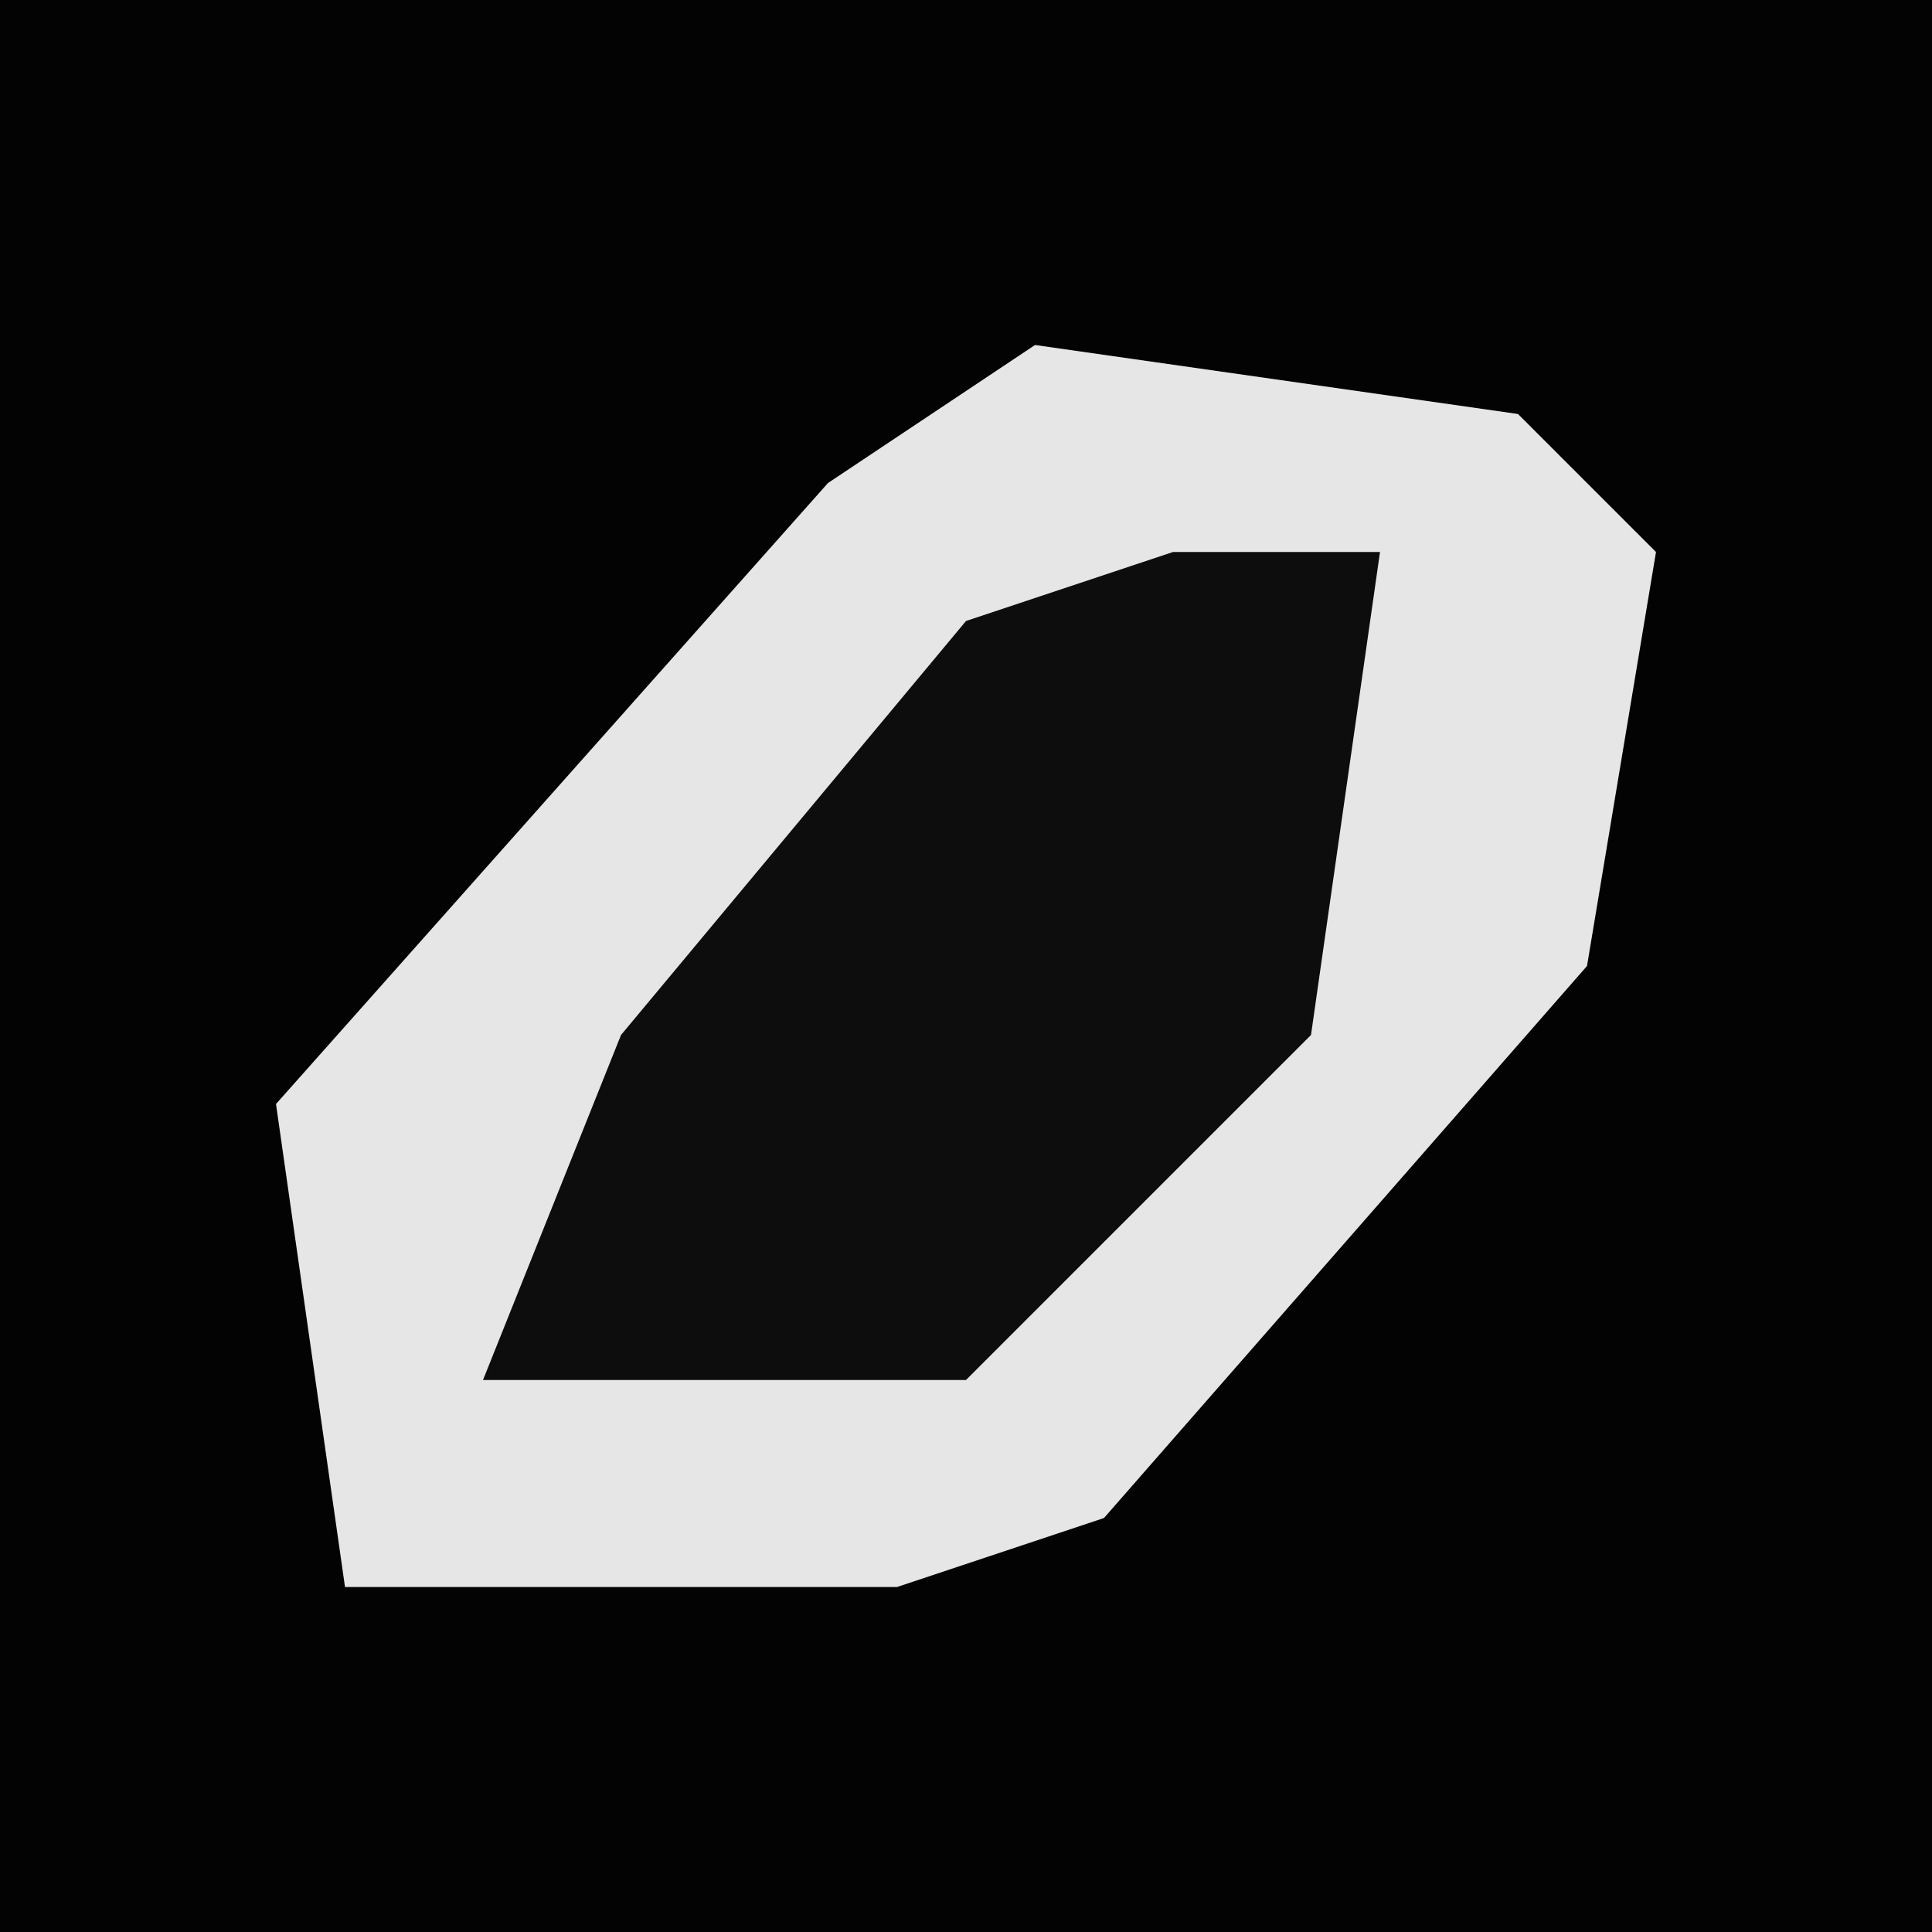 <?xml version="1.0" encoding="UTF-8"?>
<svg version="1.1" xmlns="http://www.w3.org/2000/svg" width="28" height="28">
<path d="M0,0 L28,0 L28,28 L0,28 Z " fill="#030303" transform="translate(0,0)"/>
<path d="M0,0 L7,1 L9,3 L8,9 L1,17 L-2,18 L-10,18 L-11,11 L-3,2 Z " fill="#E6E6E6" transform="translate(15,5)"/>
<path d="M0,0 L3,0 L2,7 L-3,12 L-10,12 L-8,7 L-3,1 Z " fill="#0D0D0D" transform="translate(17,8)"/>
</svg>
